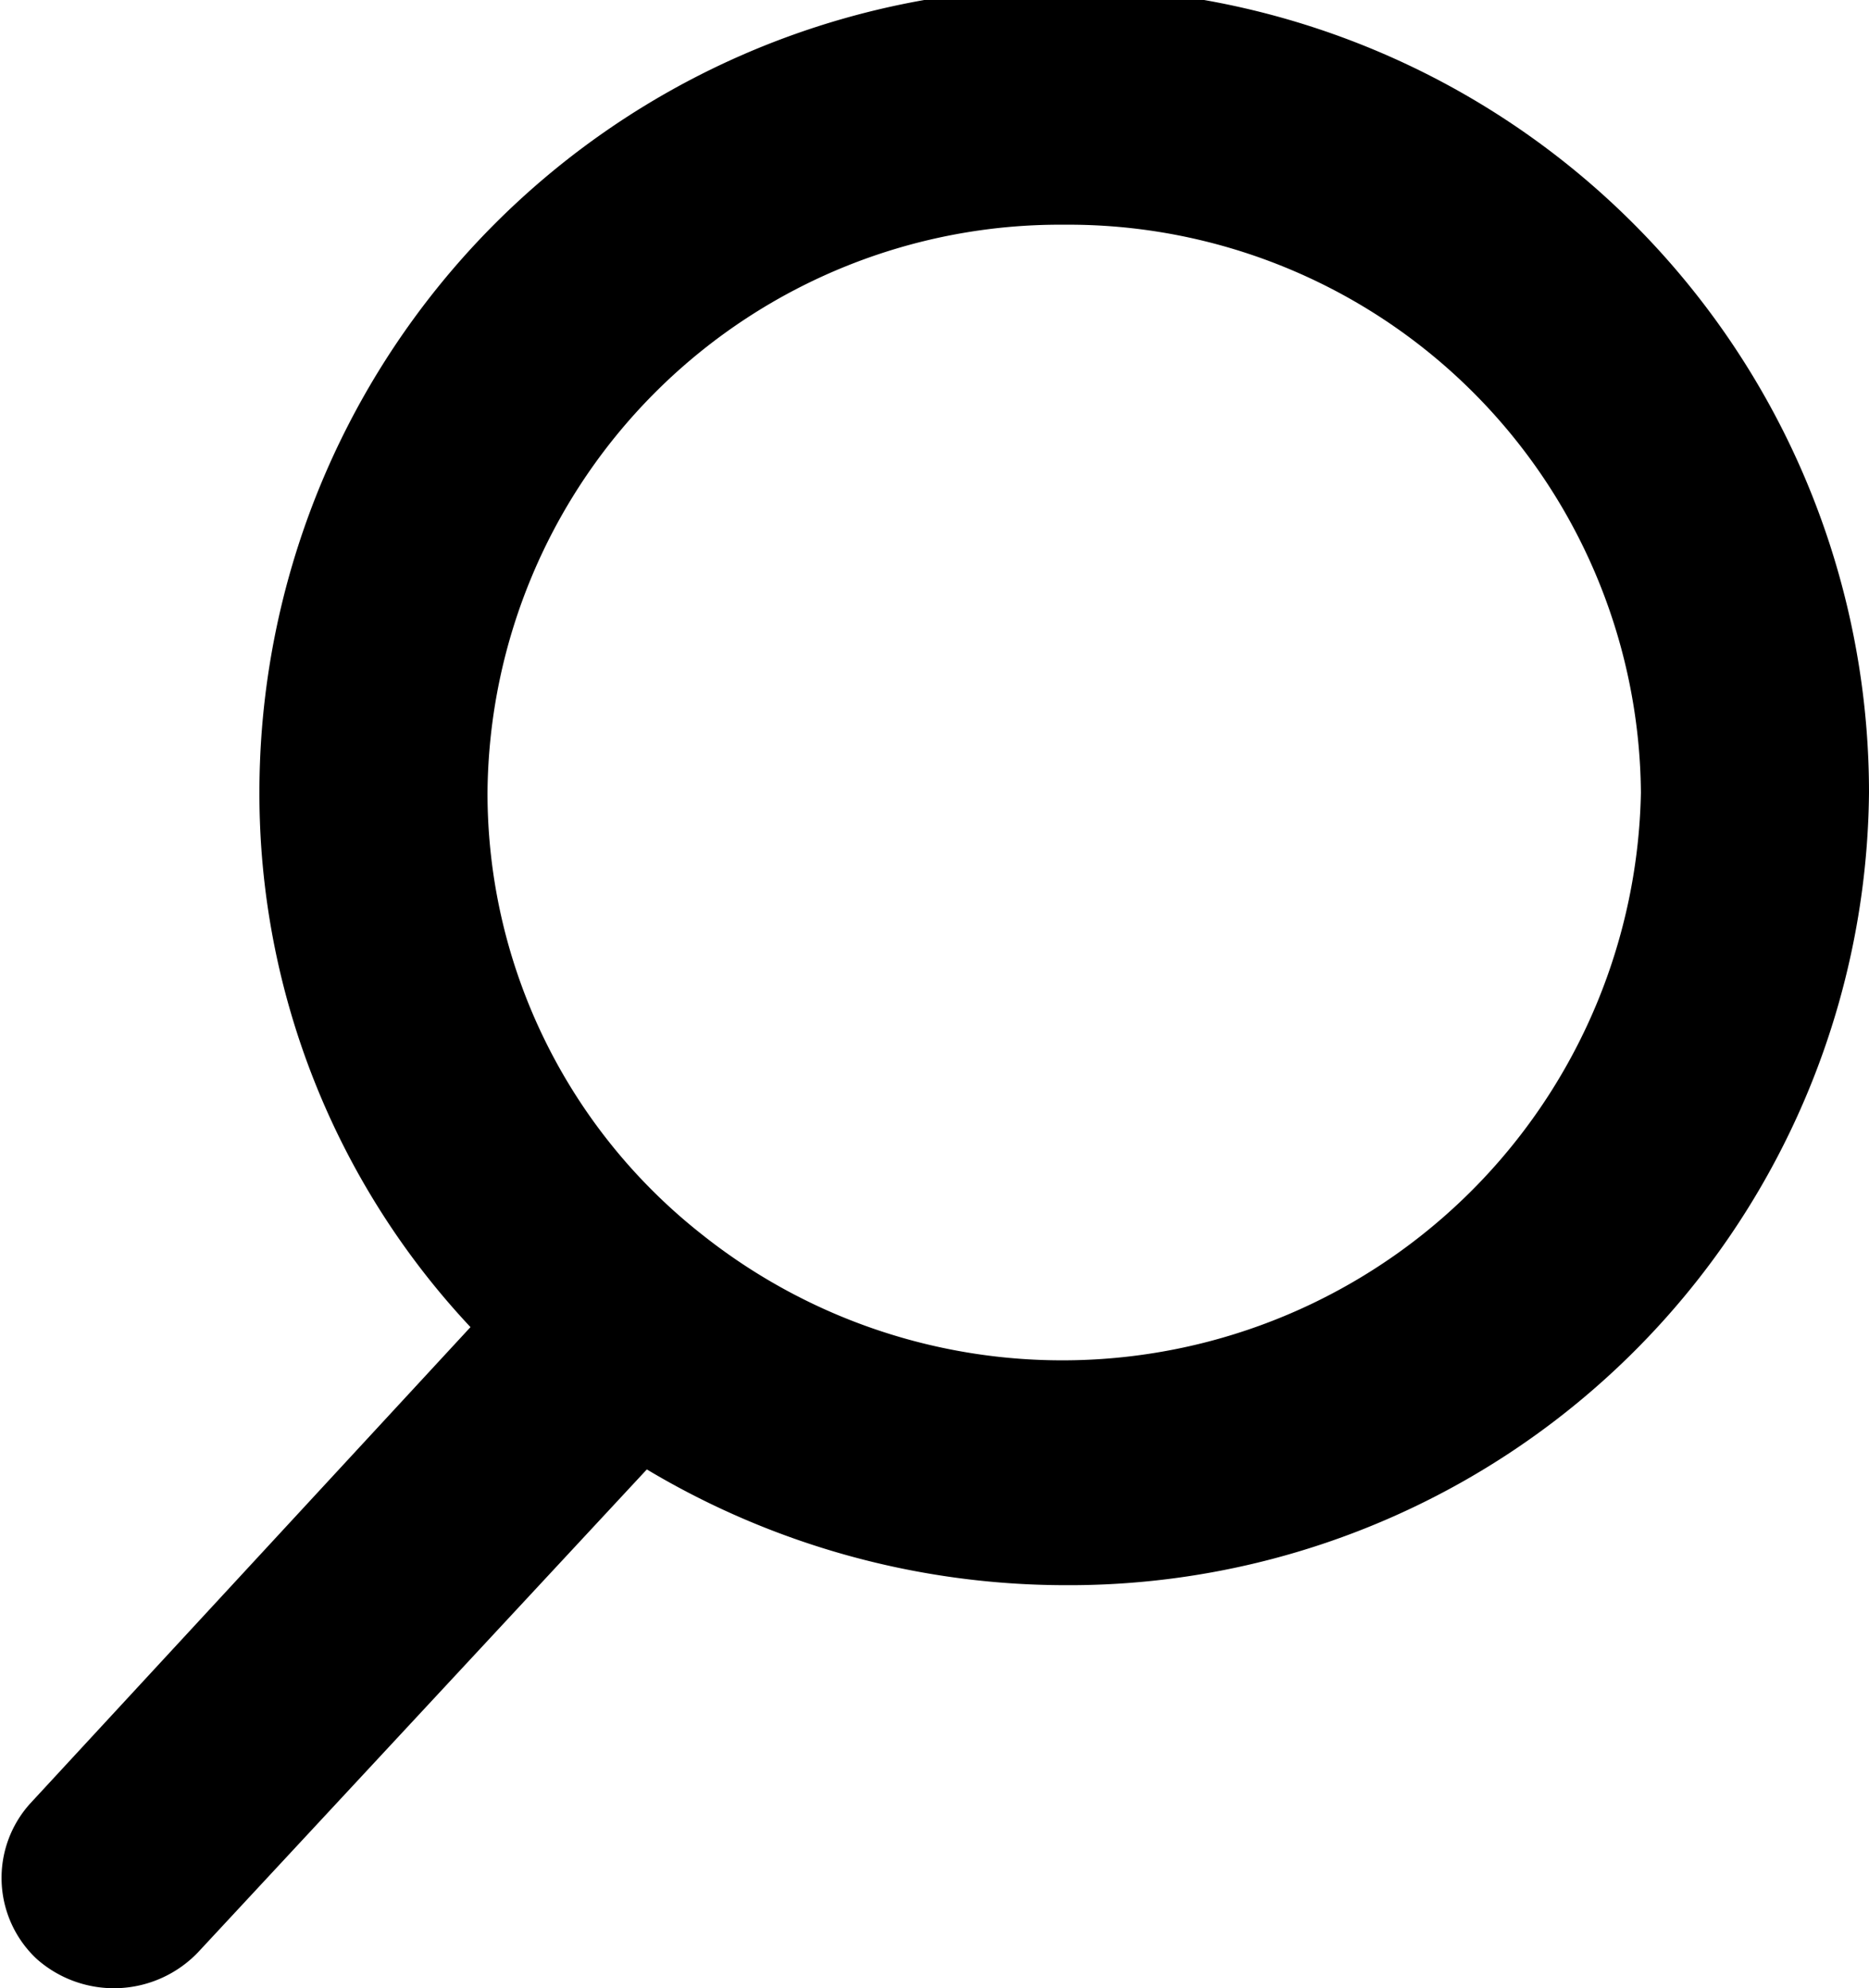 <svg xmlns="http://www.w3.org/2000/svg" viewBox="0 0 27.45 29.2"><title>search</title><path d="M.54,28.77a1.71,1.71,0,0,0,2.37-.1L9.5,21.58a12,12,0,0,0,6.13,1.7A11.75,11.75,0,0,0,27.45,11.64a11.82,11.82,0,0,0-23.64,0,11.45,11.45,0,0,0,3.1,7.85l-6.47,7A1.63,1.63,0,0,0,.54,28.77ZM15.63,3.3a8.41,8.41,0,0,1,8.47,8.34,8.5,8.5,0,0,1-13.79,6.49,8.25,8.25,0,0,1-3.15-6.49A8.41,8.41,0,0,1,15.63,3.3Z"/></svg>